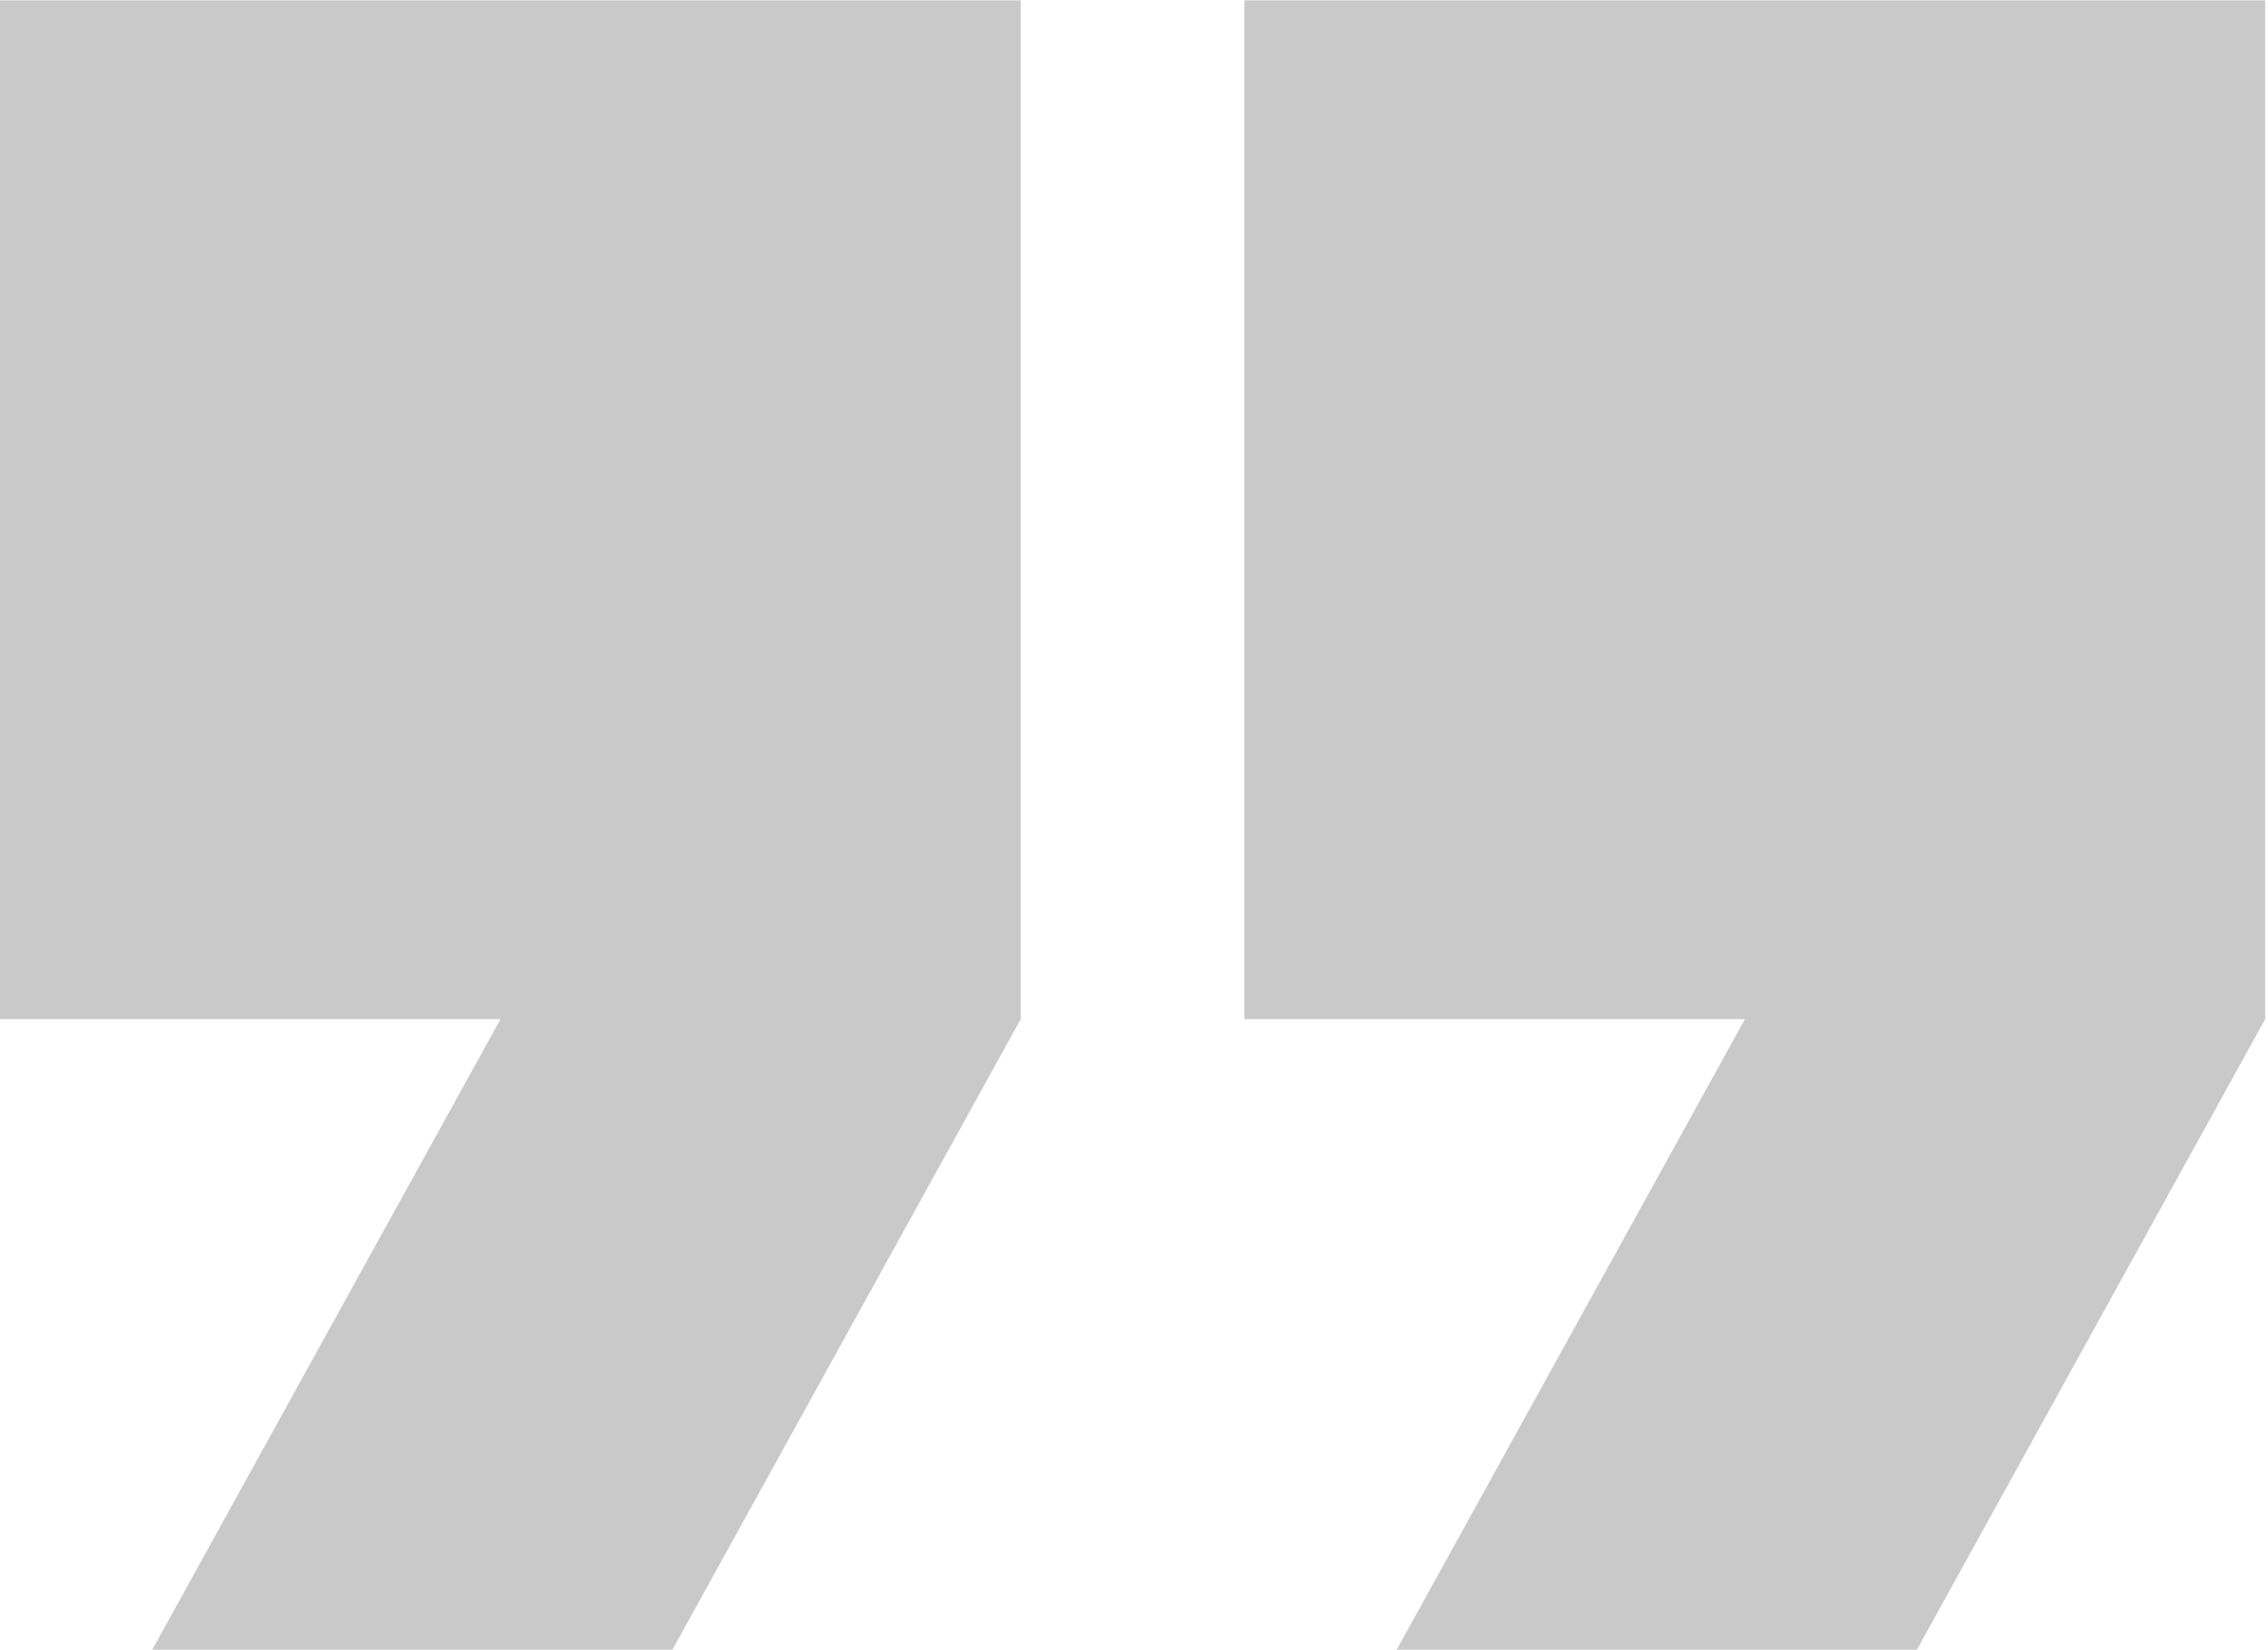 <svg width="213" height="155" viewBox="0 0 213 155" fill="none" xmlns="http://www.w3.org/2000/svg">
<path fill-rule="evenodd" clip-rule="evenodd" d="M-0.017 0.035H95.862V95.718L63.149 154.952H14.3L47.007 95.718H-0.017V0.035ZM116.863 0.035H212.736V95.718L180.029 154.952H131.174L163.881 95.718H116.863V0.035Z" fill="#B3B3B3" fill-opacity="0.7"/>
</svg>
